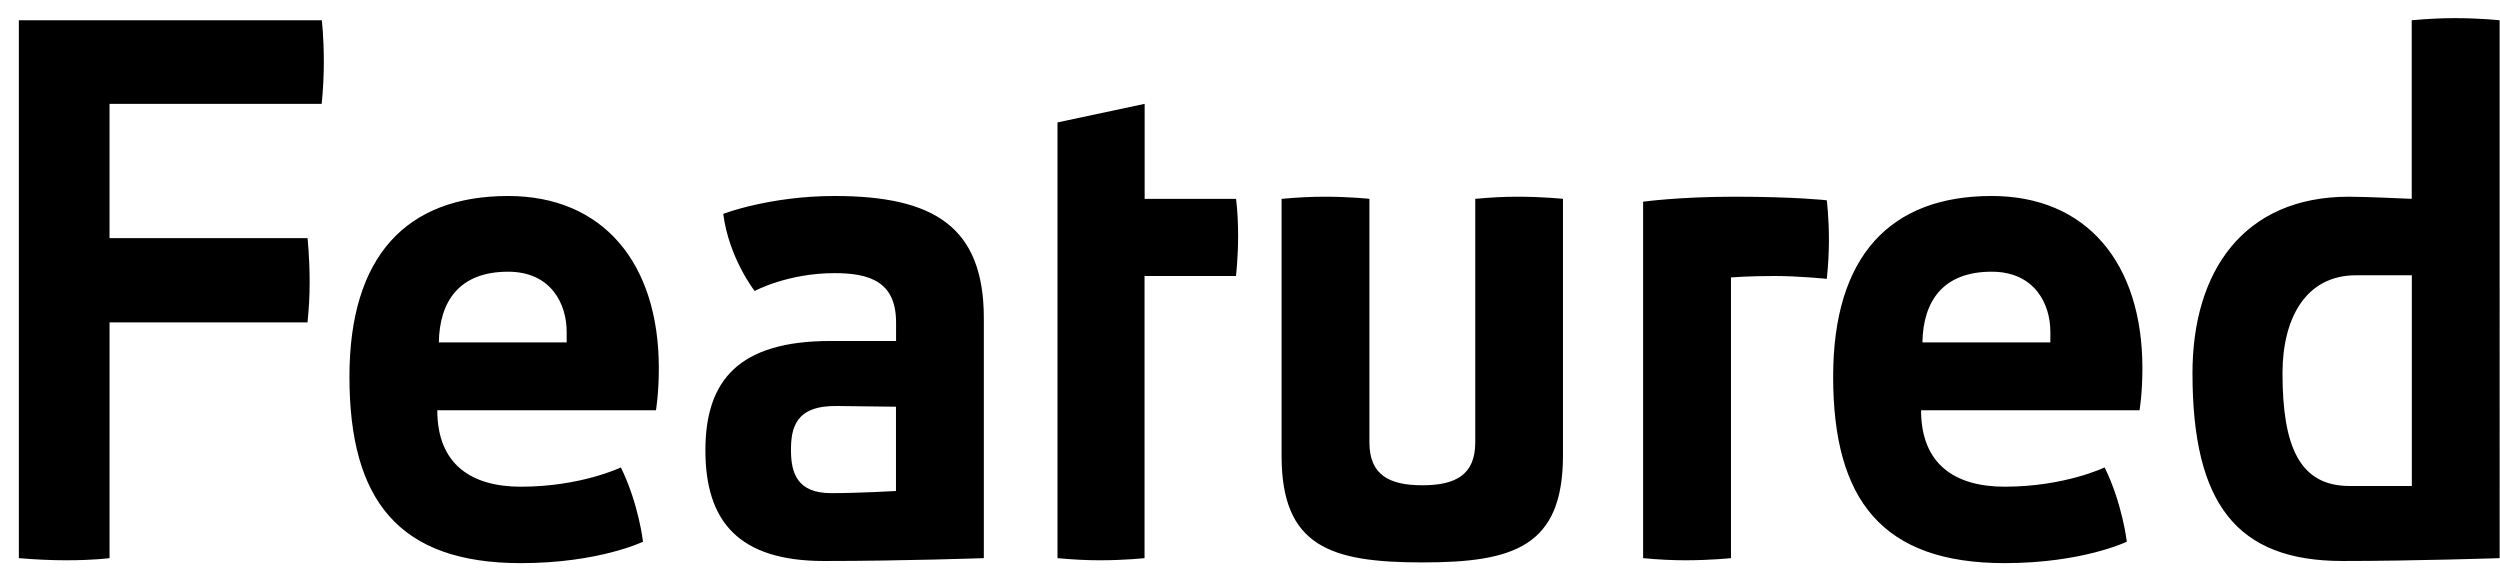 <svg viewBox="0 0 126 29" xmlns="http://www.w3.org/2000/svg">
    <path d="M.95 28.13c.827.072 1.655.108 2.375.108 1.44 0 2.196-.108 2.196-.108V16.25h9.977c.072-.72.108-1.332.108-1.98 0-1.332-.107-2.268-.107-2.268H5.52V5.234h10.693c.072-.72.108-1.44.108-2.088 0-1.332-.103-2.124-.103-2.124H.95V28.13zm32.11-7.452s.145-.828.145-2.124c0-5.292-2.808-8.676-7.596-8.676-5.117 0-7.997 3.024-7.997 9.108 0 6.228 2.484 9.396 8.64 9.396 3.924 0 6.156-1.08 6.156-1.08s-.216-1.908-1.116-3.744c0 0-2.016.972-5.04.972-2.484 0-4.212-1.116-4.212-3.852H33.06zm-7.45-6.984c2.16 0 2.95 1.62 2.95 3.024v.54h-6.443c.036-2.088 1.044-3.564 3.492-3.564zm15.91 14.58c3.96 0 8.065-.144 8.065-.144V16.034c0-4.608-2.52-6.156-7.524-6.156-3.27 0-5.61.9-5.61.9.287 2.232 1.583 3.888 1.583 3.888s1.656-.9 4.03-.9c1.766 0 3.098.432 3.098 2.484v.936h-3.31c-4.61 0-6.3 1.98-6.3 5.508 0 3.564 1.655 5.58 5.975 5.58zm.36-3.42c-1.69 0-2.015-1.008-2.015-2.16 0-1.116.216-2.268 2.34-2.232l2.952.036v4.248s-1.836.108-3.276.108zm11.413 3.276c.756.072 1.476.108 2.124.108 1.296 0 2.268-.108 2.268-.108V13.91h4.608s.108-.9.108-2.052c0-.576-.03-1.224-.103-1.836H57.69V5.234l-4.393.936v21.96zM78.78 10.022s-1.007-.108-2.303-.108c-.648 0-1.368.036-2.124.108v12.276c0 1.62-.972 2.16-2.664 2.16-1.697 0-2.67-.54-2.67-2.16V10.022s-.97-.108-2.267-.108c-.648 0-1.404.036-2.16.108v12.96c0 4.572 2.484 5.364 7.092 5.364 4.607 0 7.09-.792 7.09-5.4V10.022zm8.64-.108c-2.807 0-4.607.252-4.607.252V28.13c.72.072 1.476.108 2.124.108 1.296 0 2.304-.108 2.304-.108V13.982s.87-.072 2.2-.072c1.225 0 2.63.144 2.63.144.07-.648.107-1.368.107-1.944 0-1.152-.108-2.016-.108-2.016s-1.585-.18-4.645-.18zm20.413 10.764s.144-.828.144-2.124c0-5.292-2.808-8.676-7.596-8.676-5.11 0-7.99 3.024-7.99 9.108 0 6.228 2.487 9.396 8.64 9.396 3.927 0 6.16-1.08 6.16-1.08s-.217-1.908-1.117-3.744c0 0-2.016.972-5.04.972-2.484 0-4.212-1.116-4.212-3.852h11.017zm-7.452-6.984c2.16 0 2.957 1.62 2.957 3.024v.54H96.89c.035-2.088 1.043-3.564 3.49-3.564zm17.68 14.58c3.637 0 7.92-.144 7.92-.144V1.022s-.97-.108-2.27-.108c-.65 0-1.402.036-2.16.108v9s-2.302-.108-3.17-.108c-5.29 0-7.88 3.744-7.88 8.892 0 6.588 2.23 9.468 7.56 9.468zm.36-3.78c-2.52 0-3.383-1.98-3.383-5.688 0-2.736 1.152-4.932 3.708-4.932h2.81v10.62h-3.133z" fill-rule="evenodd">
</path>
</svg>
